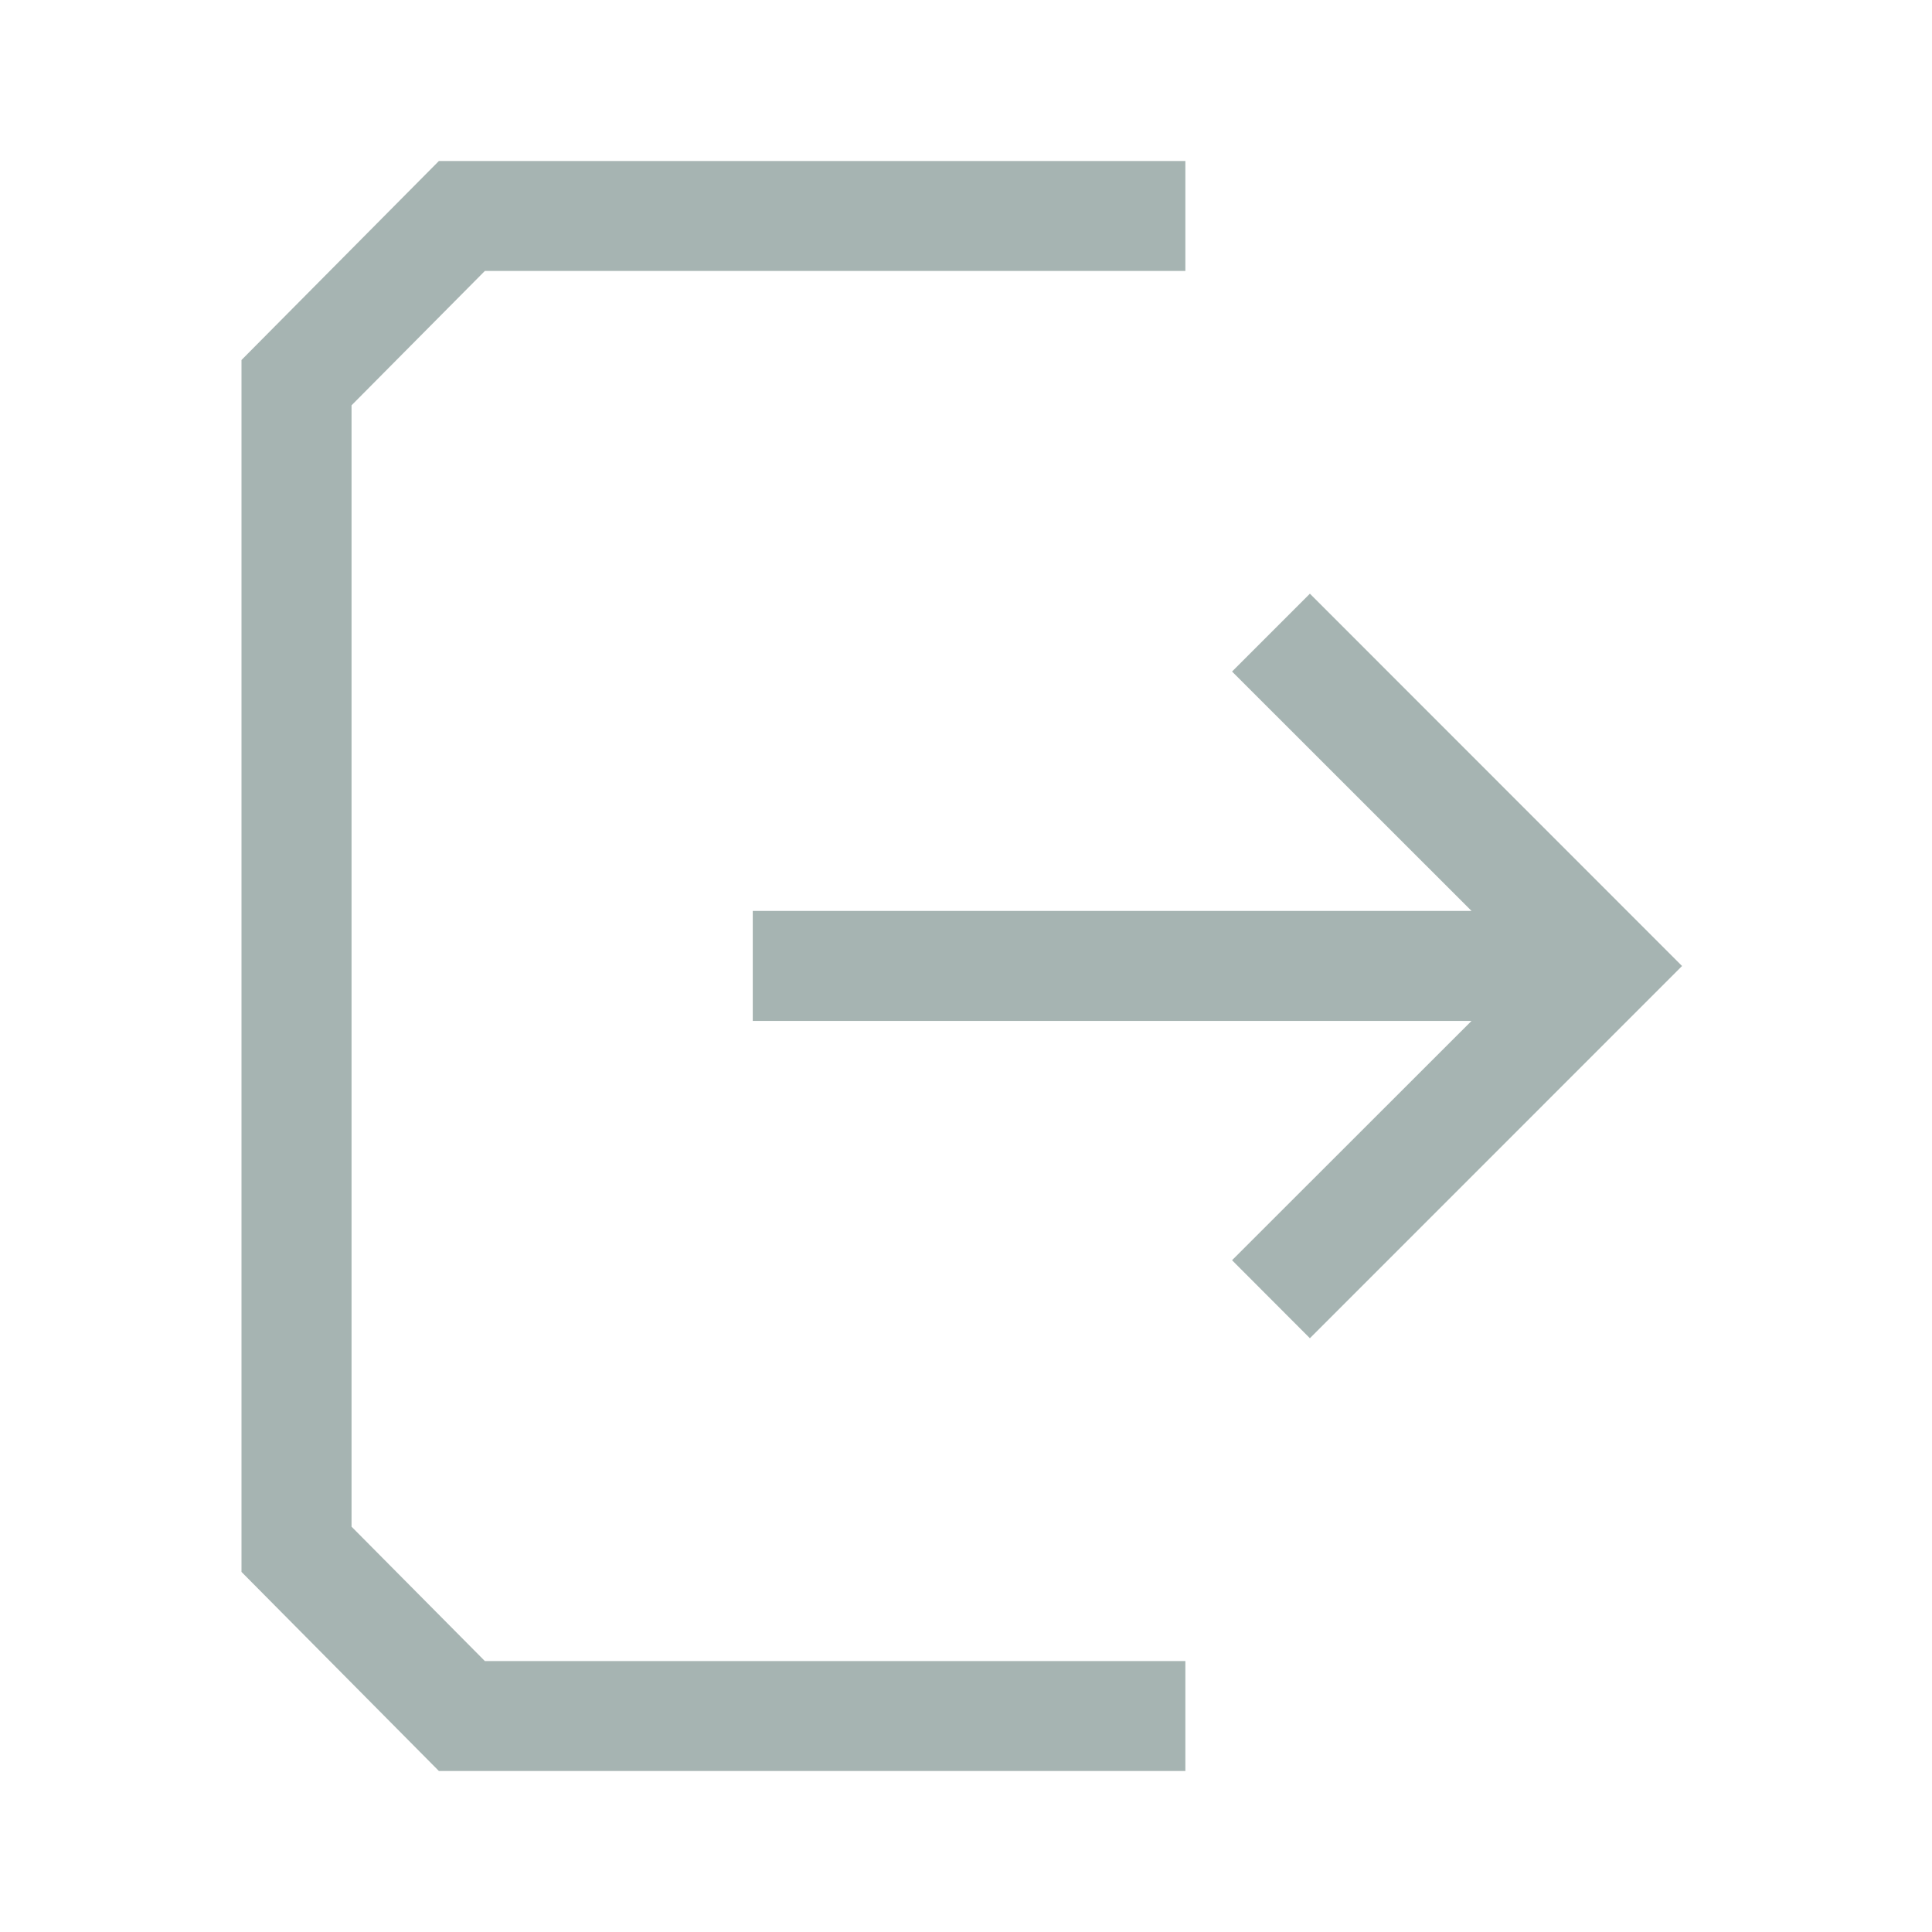 <svg width="24" height="24" viewBox="0 0 24 24" fill="none" xmlns="http://www.w3.org/2000/svg">
<path d="M3 4.472L5.452 2H14.725V3.366H6.023L4.367 5.035V18.965L6.023 20.634H14.725V22H5.452L3 19.527V4.472Z" fill="#A6B4B2"/>
<path d="M18.28 11.316L15.305 8.342L16.272 7.375L20.895 12L16.272 16.624L15.305 15.655L18.28 12.682H9.351V11.316H18.28Z" fill="#A6B4B2"/>
</svg>
